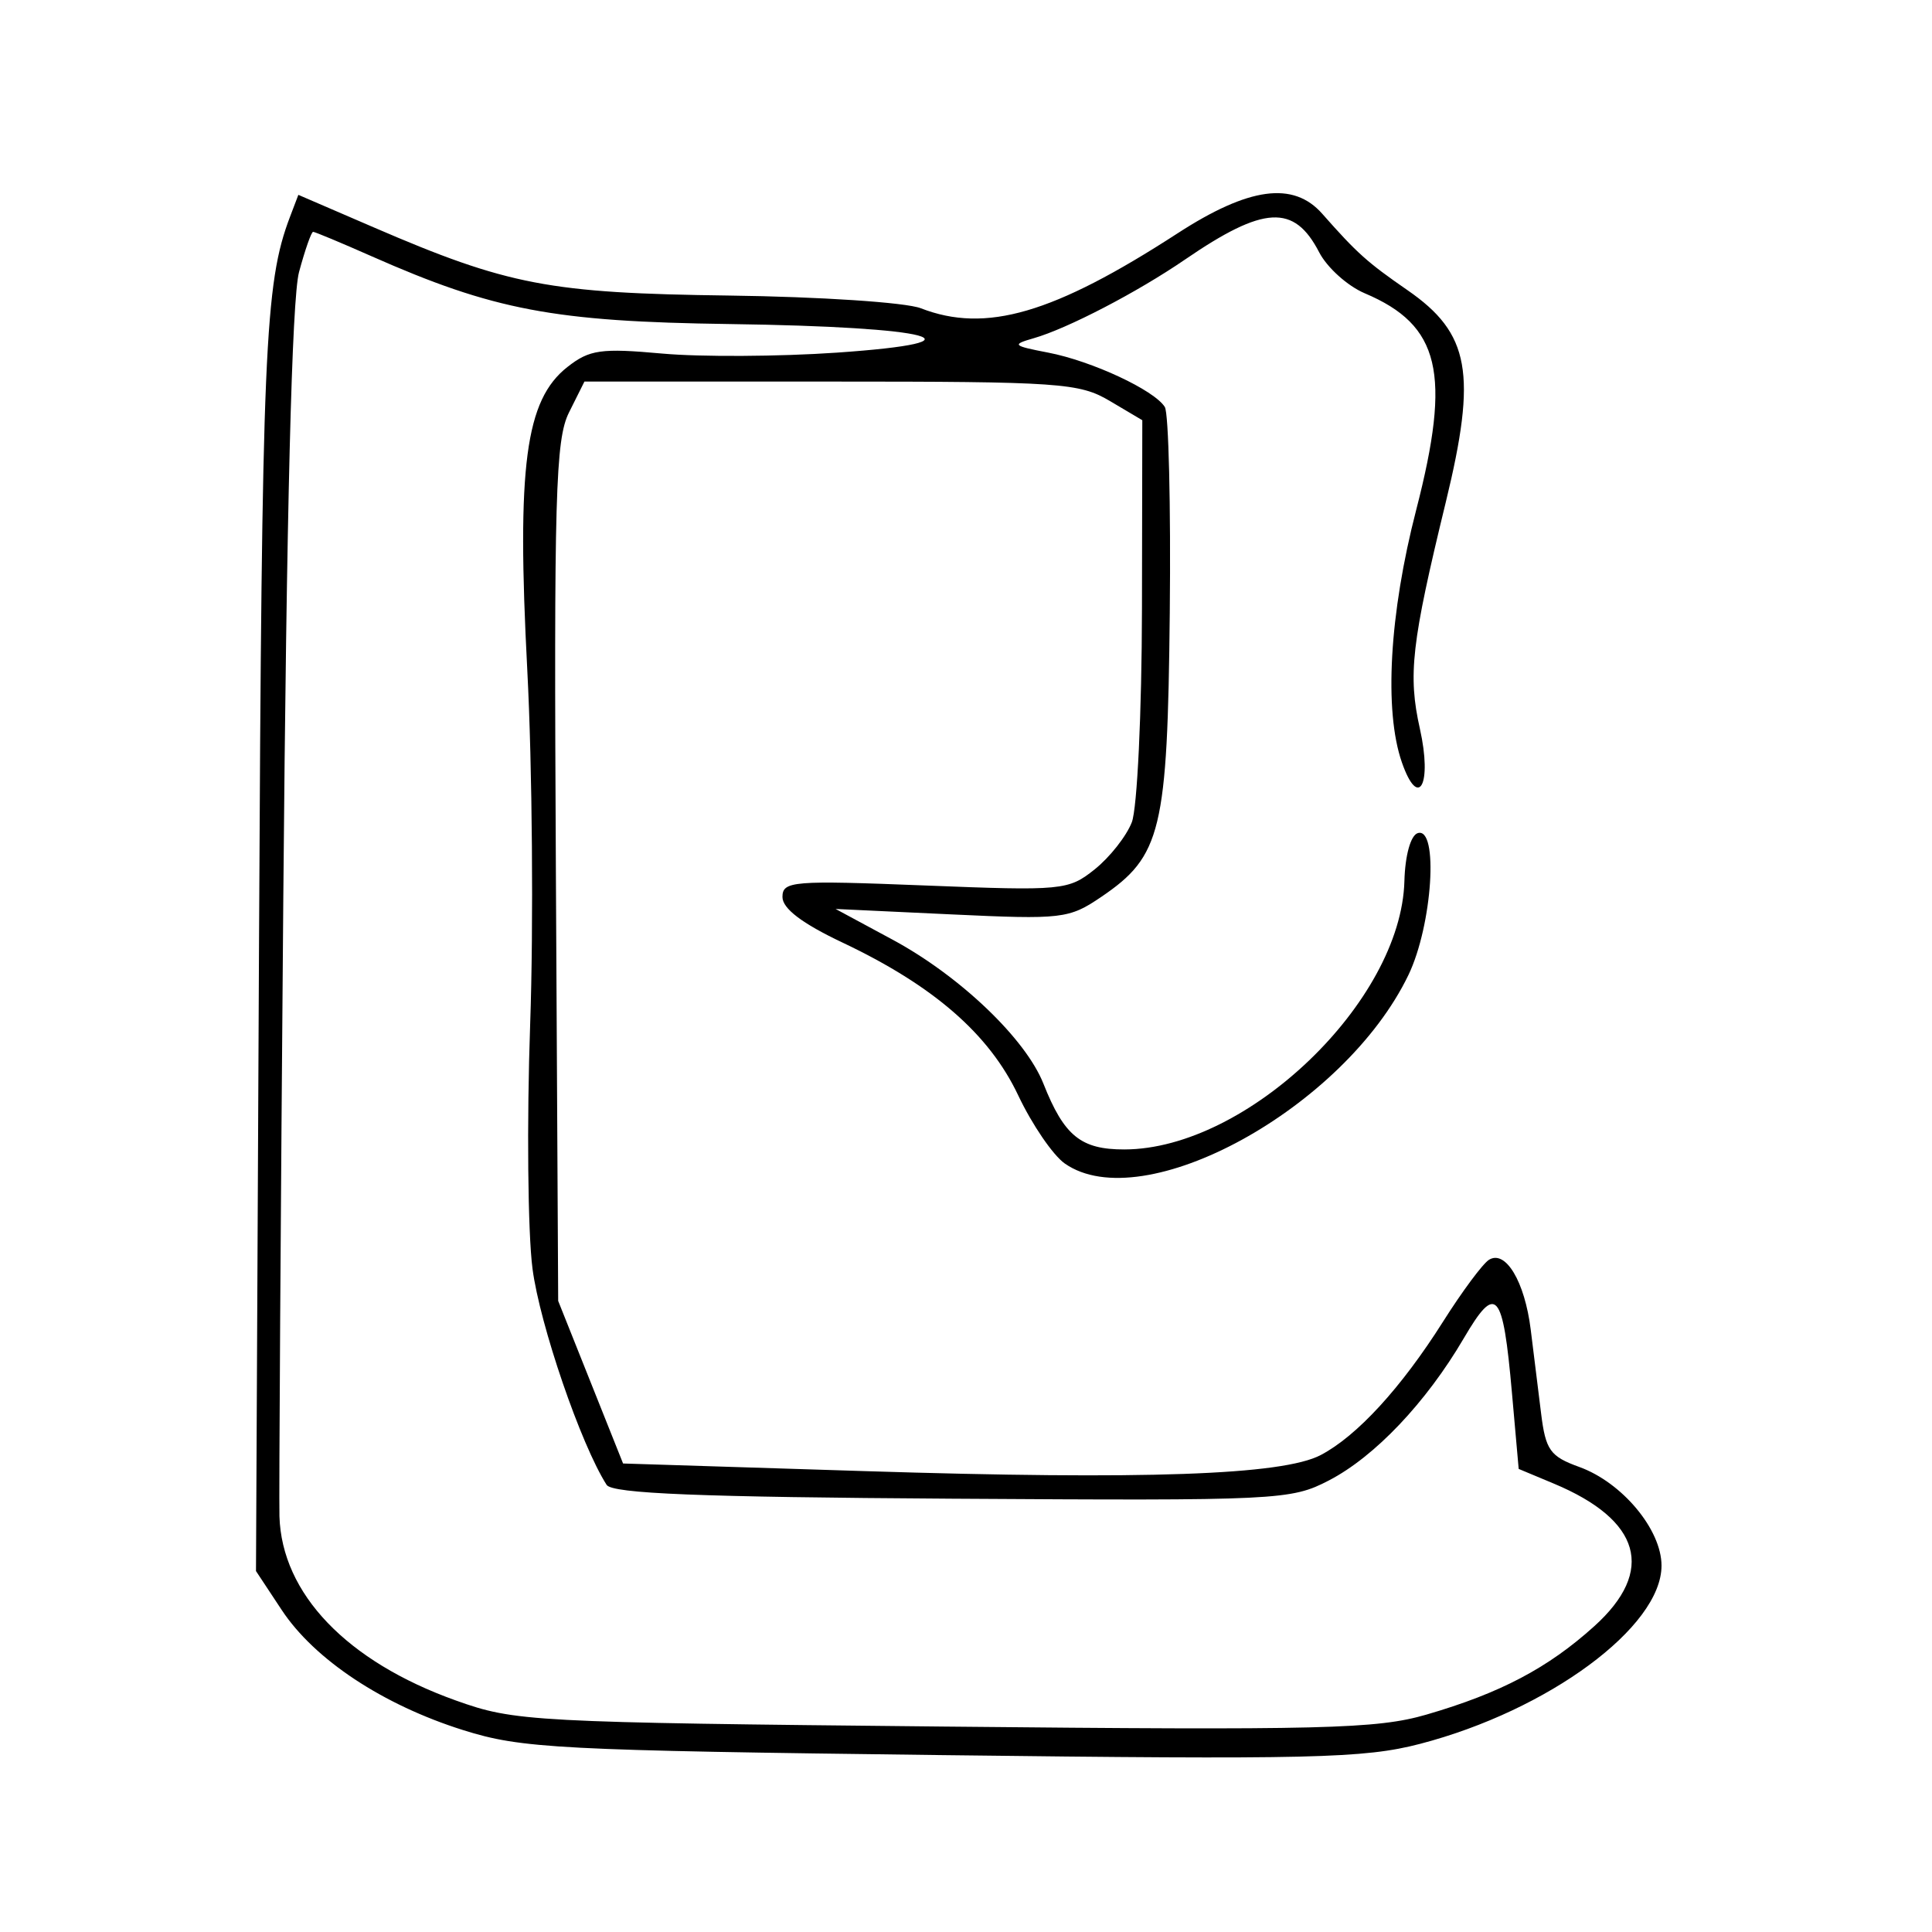<svg xmlns="http://www.w3.org/2000/svg" width="200" height="200" viewBox="0 0 200 200" version="1.1">
	<path d="M 30.015 22.461 C 27.399 29.342, 27.110 36.117, 26.814 97.568 L 26.500 162.636 29.164 166.667 C 32.563 171.809, 39.632 176.487, 47.958 179.104 C 54.005 181.005, 57.751 181.201, 97.500 181.688 C 135.772 182.158, 141.215 182.030, 147 180.524 C 160.286 177.065, 172 168.420, 172 162.074 C 172 158.347, 167.931 153.466, 163.483 151.858 C 160.464 150.766, 160.004 150.120, 159.533 146.311 C 159.240 143.940, 158.757 140.036, 158.459 137.635 C 157.843 132.669, 155.859 129.351, 154.140 130.413 C 153.500 130.809, 151.360 133.690, 149.384 136.816 C 145.049 143.673, 140.475 148.660, 136.715 150.629 C 132.753 152.704, 118.516 153.204, 89.500 152.289 L 64.500 151.500 61.142 143.085 L 57.783 134.670 57.545 90.281 C 57.335 51.309, 57.501 45.502, 58.903 42.696 L 60.500 39.500 86 39.500 C 109.708 39.500, 111.737 39.641, 114.875 41.500 L 118.251 43.500 118.216 63 C 118.198 73.734, 117.725 83.677, 117.166 85.119 C 116.607 86.559, 114.878 88.752, 113.325 89.993 C 110.596 92.172, 109.997 92.229, 95.750 91.664 C 82.066 91.122, 81 91.208, 81 92.856 C 81 94.051, 83.028 95.592, 87.198 97.566 C 96.641 102.036, 102.402 107.044, 105.405 113.391 C 106.836 116.417, 109.006 119.591, 110.226 120.446 C 118.338 126.128, 139.162 114.706, 145.799 100.934 C 148.286 95.776, 148.952 85.516, 146.753 86.249 C 146.027 86.491, 145.454 88.565, 145.383 91.212 C 145.047 103.679, 129.106 118.960, 116.405 118.990 C 111.892 119.001, 110.159 117.594, 108.013 112.178 C 106.171 107.527, 99.357 101.023, 92.395 97.272 L 86.500 94.095 98.500 94.658 C 109.954 95.196, 110.659 95.114, 114 92.848 C 120.227 88.624, 120.863 85.986, 121.095 63.398 C 121.208 52.342, 120.978 42.773, 120.583 42.134 C 119.506 40.392, 113.029 37.372, 108.500 36.501 C 104.831 35.795, 104.707 35.672, 107 35.016 C 110.491 34.018, 117.724 30.258, 122.674 26.867 C 130.842 21.273, 133.968 21.104, 136.561 26.118 C 137.379 27.699, 139.500 29.608, 141.274 30.359 C 149.084 33.664, 150.262 38.618, 146.606 52.779 C 143.825 63.546, 143.257 73.570, 145.124 78.927 C 146.851 83.881, 148.280 81.213, 146.988 75.447 C 145.738 69.867, 146.111 66.597, 149.664 52 C 152.915 38.647, 152.168 34.508, 145.704 30.040 C 141.533 27.157, 140.489 26.221, 136.875 22.125 C 133.890 18.742, 129.290 19.365, 121.905 24.152 C 109.054 32.482, 102.055 34.523, 95.315 31.908 C 93.767 31.307, 84.850 30.716, 75.500 30.596 C 56.871 30.355, 52.586 29.534, 38.693 23.539 L 30.886 20.171 30.015 22.461 M 30.955 28.167 C 30.213 30.924, 29.662 52.837, 29.328 92.917 C 29.050 126.238, 28.871 155.062, 28.928 156.971 C 29.171 164.973, 35.890 171.991, 47.174 176.028 C 53.300 178.220, 54.895 178.306, 97.695 178.733 C 136.962 179.125, 142.533 178.987, 147.665 177.495 C 155.321 175.269, 160.248 172.674, 165.045 168.340 C 171.383 162.615, 169.886 157.357, 160.843 153.579 L 157.214 152.062 156.517 144.195 C 155.578 133.580, 154.892 132.803, 151.527 138.545 C 147.633 145.188, 142.314 150.793, 137.568 153.254 C 133.631 155.296, 132.378 155.357, 98.536 155.144 C 72.440 154.980, 63.375 154.617, 62.797 153.712 C 60.136 149.550, 55.884 137.147, 55.126 131.342 C 54.635 127.579, 54.526 116.175, 54.883 106 C 55.240 95.825, 55.106 79.335, 54.584 69.355 C 53.480 48.249, 54.385 41.416, 58.736 37.993 C 61.023 36.194, 62.207 36.026, 68.552 36.601 C 72.520 36.961, 80.657 36.917, 86.634 36.504 C 102.596 35.400, 96.708 33.836, 75.500 33.545 C 57.327 33.296, 51.099 32.114, 38.431 26.512 C 35.307 25.130, 32.599 24, 32.414 24 C 32.229 24, 31.572 25.875, 30.955 28.167" stroke="none" fill="black" fill-rule="evenodd"/>
</svg>